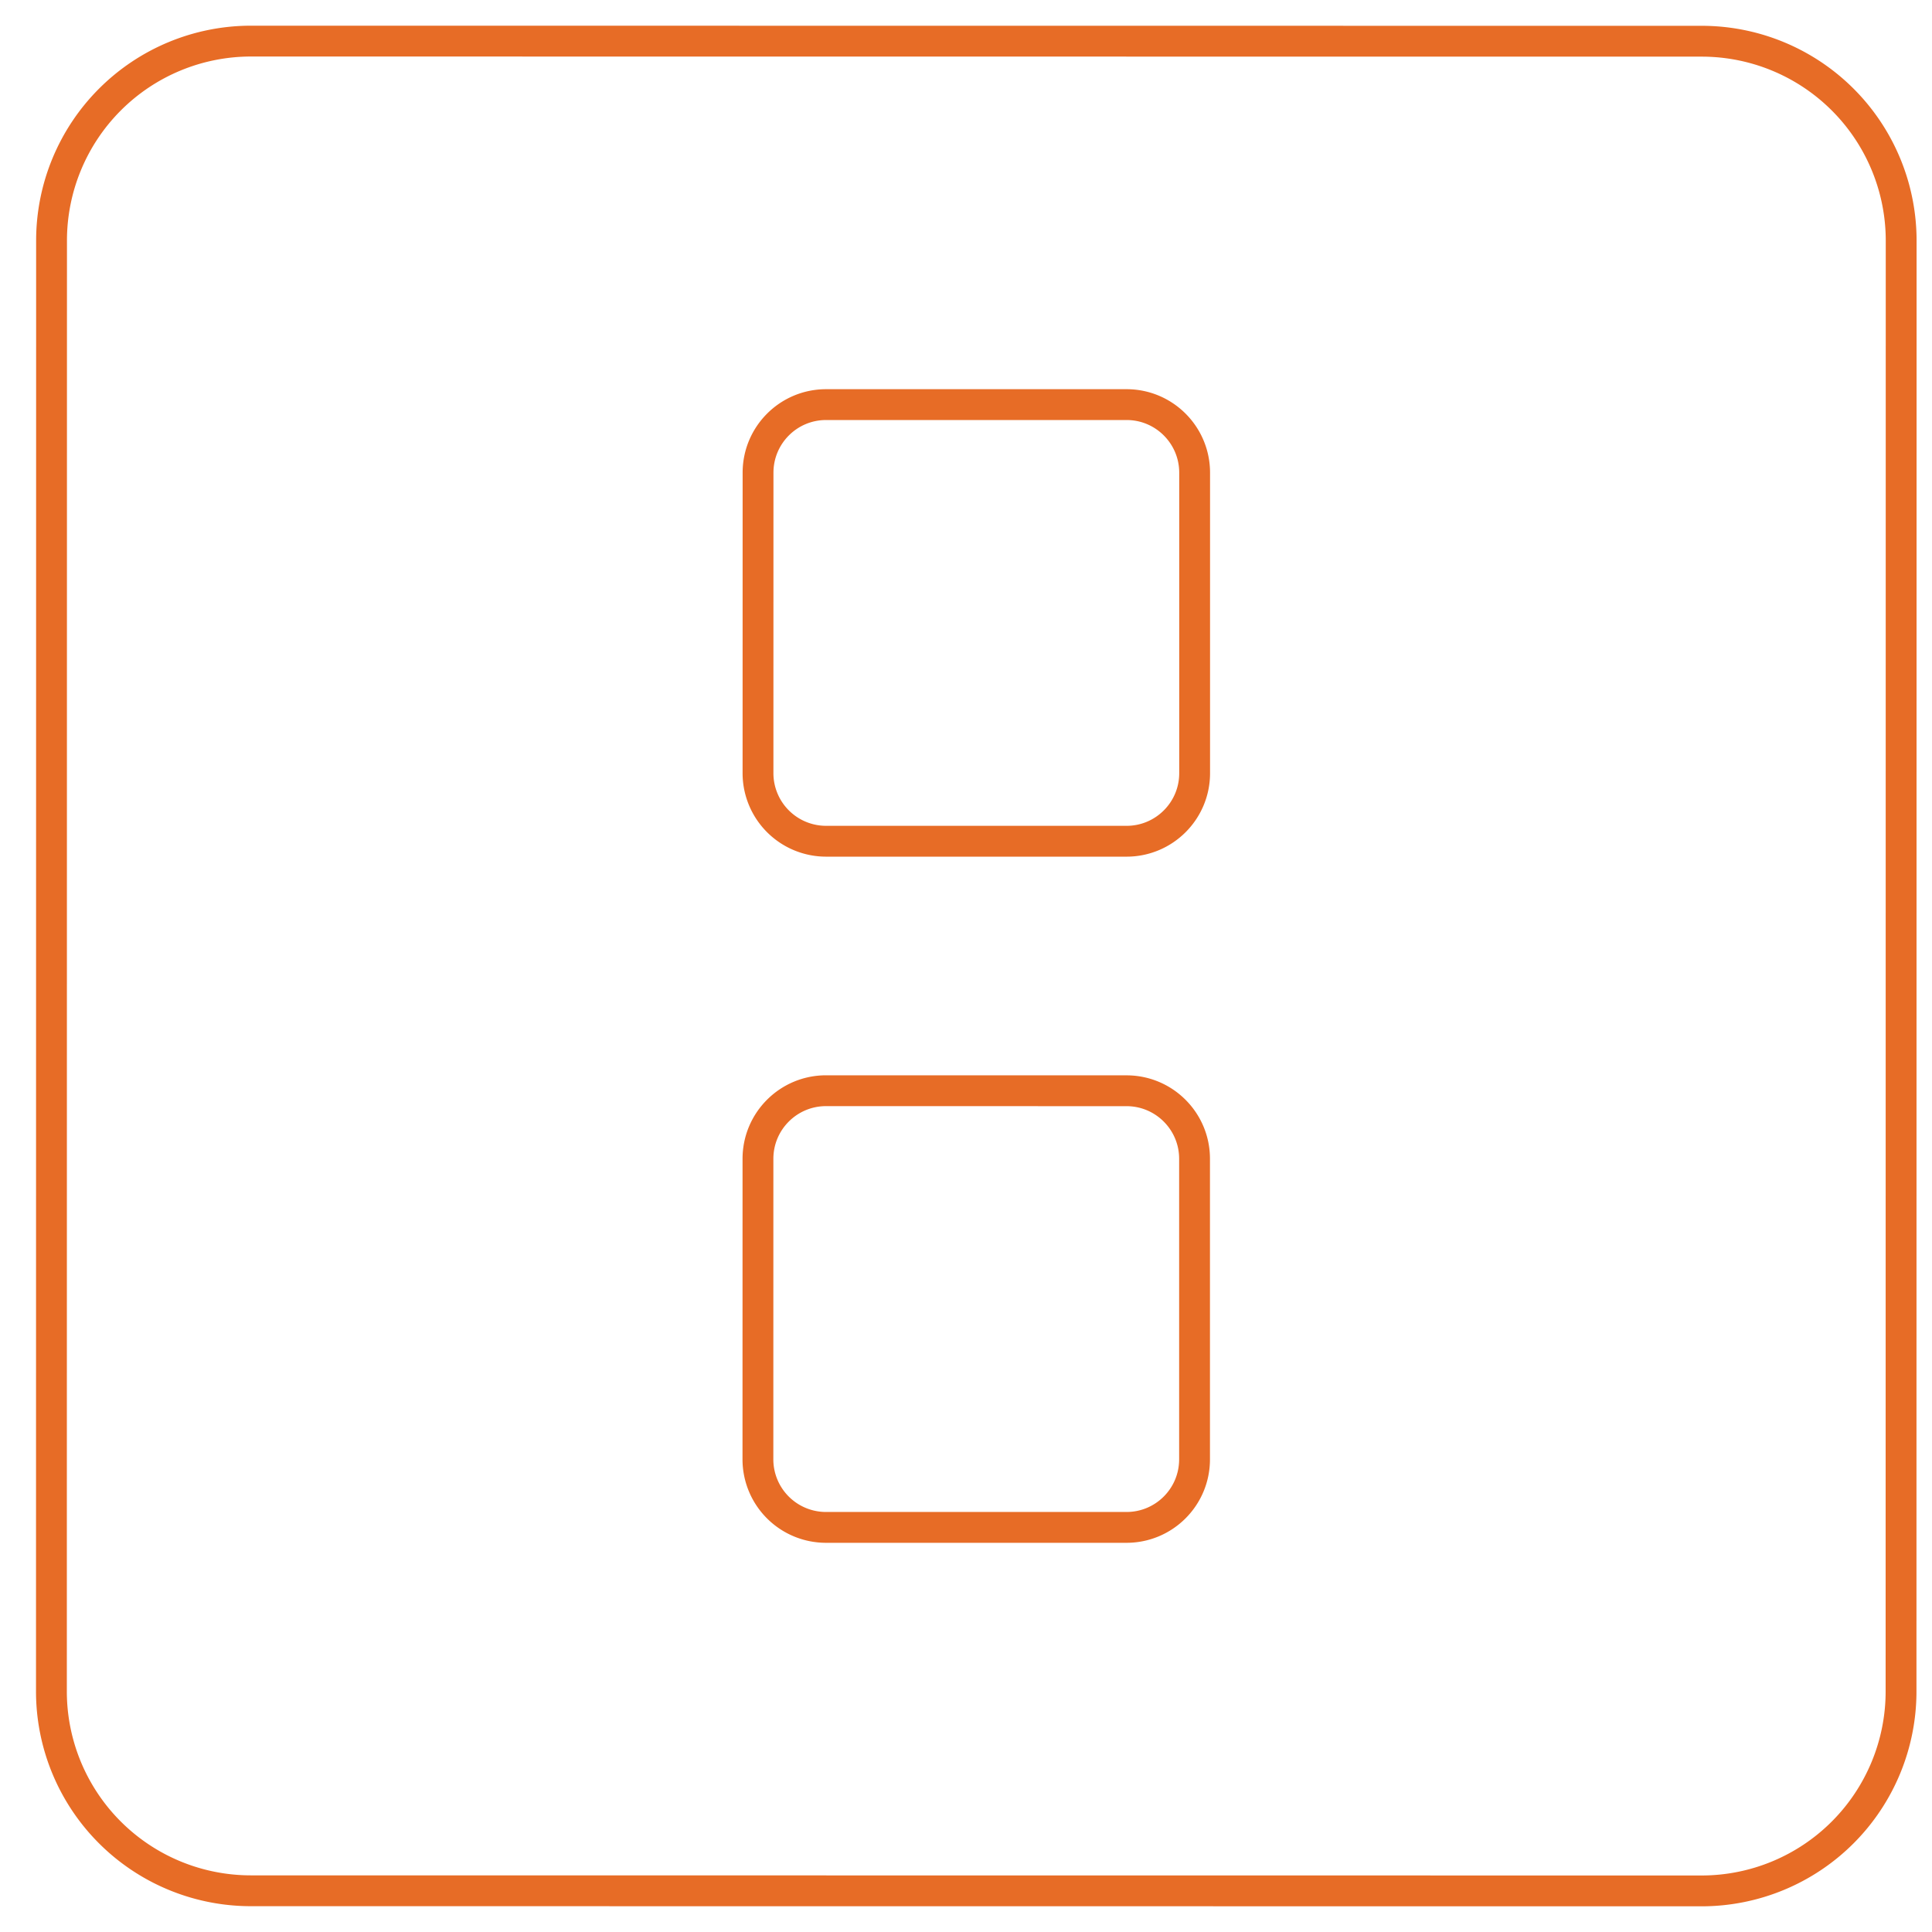 <svg xmlns="http://www.w3.org/2000/svg" width="47" height="47"><g fill="none" fill-rule="evenodd" stroke="#E76C26" stroke-linecap="round" stroke-linejoin="round" stroke-width=".75"><path d="M41.395 46l-35.293-.003a4.851 4.851 0 0 1-4.851-4.853l.003-35.292A4.852 4.852 0 0 1 6.106 1l35.293.003a4.852 4.852 0 0 1 4.851 4.853l-.003 35.292A4.852 4.852 0 0 1 41.395 46z"/><path d="M27.404 37.157h-7.31a1.656 1.656 0 0 1-1.656-1.657l.001-7.31c0-.914.741-1.656 1.656-1.656l7.31.001c.915 0 1.656.742 1.655 1.656v7.31c0 .915-.74 1.656-1.656 1.656zm.002-16.692h-7.31a1.657 1.657 0 0 1-1.656-1.656l.001-7.31c0-.915.741-1.656 1.655-1.656h7.311c.914 0 1.655.742 1.655 1.656v7.311c0 .914-.742 1.655-1.656 1.655z"/></g></svg>